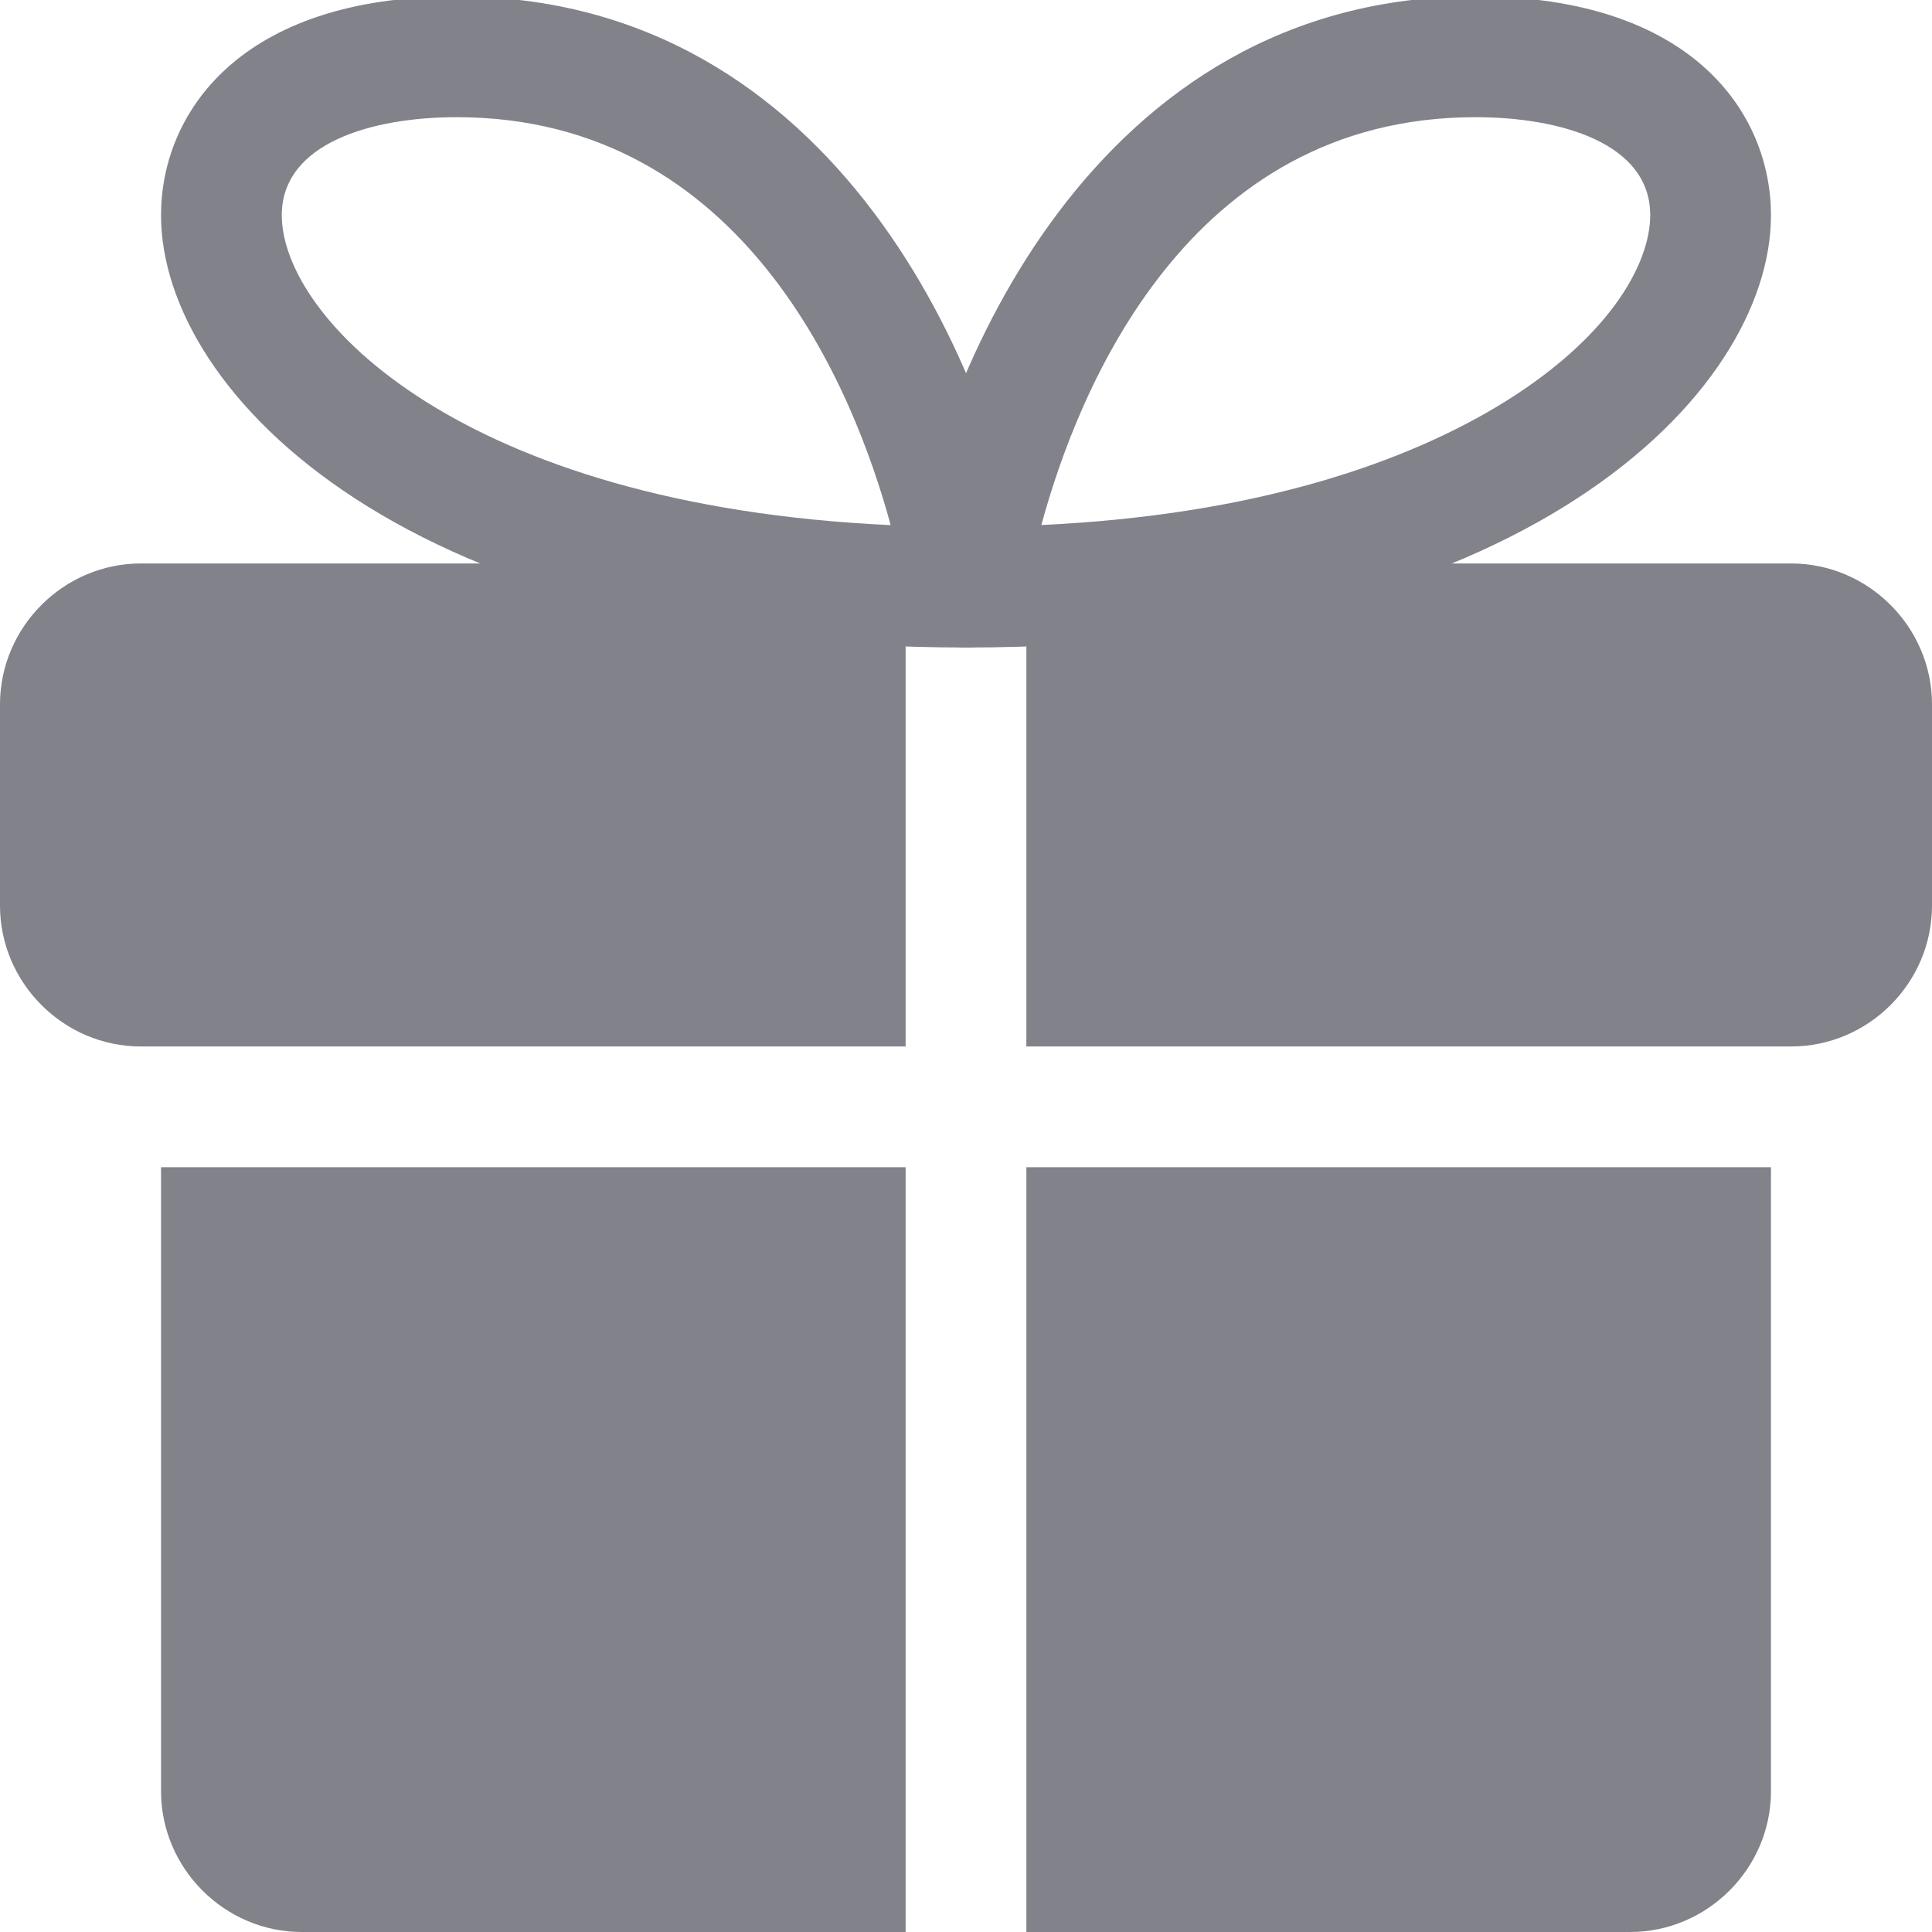<svg width="20" height="20" viewBox="0 0 20 20" fill="none" xmlns="http://www.w3.org/2000/svg">
<g clip-path="url(#clip0_260_1879)">
<path d="M1.667 12.083H9.375V20H3.125C2.325 20 1.667 19.342 1.667 18.542V12.083Z" fill="#81828A"/>
<path d="M18.333 12.083V18.542C18.333 19.342 17.675 20 16.875 20H10.625V12.083H18.333Z" fill="#81828A"/>
<path d="M0 7.292V9.375C0 10.175 0.658 10.833 1.458 10.833H1.667H9.375V9.583V5.833H1.458C0.658 5.833 0 6.492 0 7.292Z" fill="#81828A"/>
<path d="M18.542 5.833H10.625V9.583V10.833H18.333H18.542C19.342 10.833 20 10.175 20 9.375V7.292C20 6.492 19.342 5.833 18.542 5.833Z" fill="#81828A"/>
<path d="M10 6.703C9.818 6.703 9.645 6.624 9.528 6.487C9.408 6.349 9.356 6.167 9.382 5.987C9.69 3.903 11.318 -0.038 15.274 -0.038C17.532 -0.037 18.333 1.183 18.333 2.228C18.333 4.086 15.748 6.703 10 6.703ZM15.274 1.213C12.289 1.213 11.156 4.051 10.78 5.435C13.135 5.325 14.62 4.729 15.475 4.222C16.661 3.517 17.083 2.73 17.083 2.227C17.083 1.479 16.149 1.213 15.274 1.213Z" fill="#81828A"/>
<path d="M10.001 6.703C4.253 6.703 1.667 4.086 1.667 2.228C1.667 1.183 2.469 -0.037 4.727 -0.037C8.683 -0.037 10.311 3.904 10.619 5.987C10.645 6.167 10.592 6.35 10.473 6.487C10.356 6.624 10.182 6.703 10.001 6.703ZM4.727 1.213C3.852 1.213 2.917 1.48 2.917 2.228C2.917 3.292 4.778 5.232 9.22 5.436C8.845 4.051 7.712 1.213 4.727 1.213Z" fill="#81828A"/>
</g>
<defs>
<clipPath id="clip0_260_1879">
<rect width="20" height="20" fill="white"/>
</clipPath>
</defs>
</svg>
